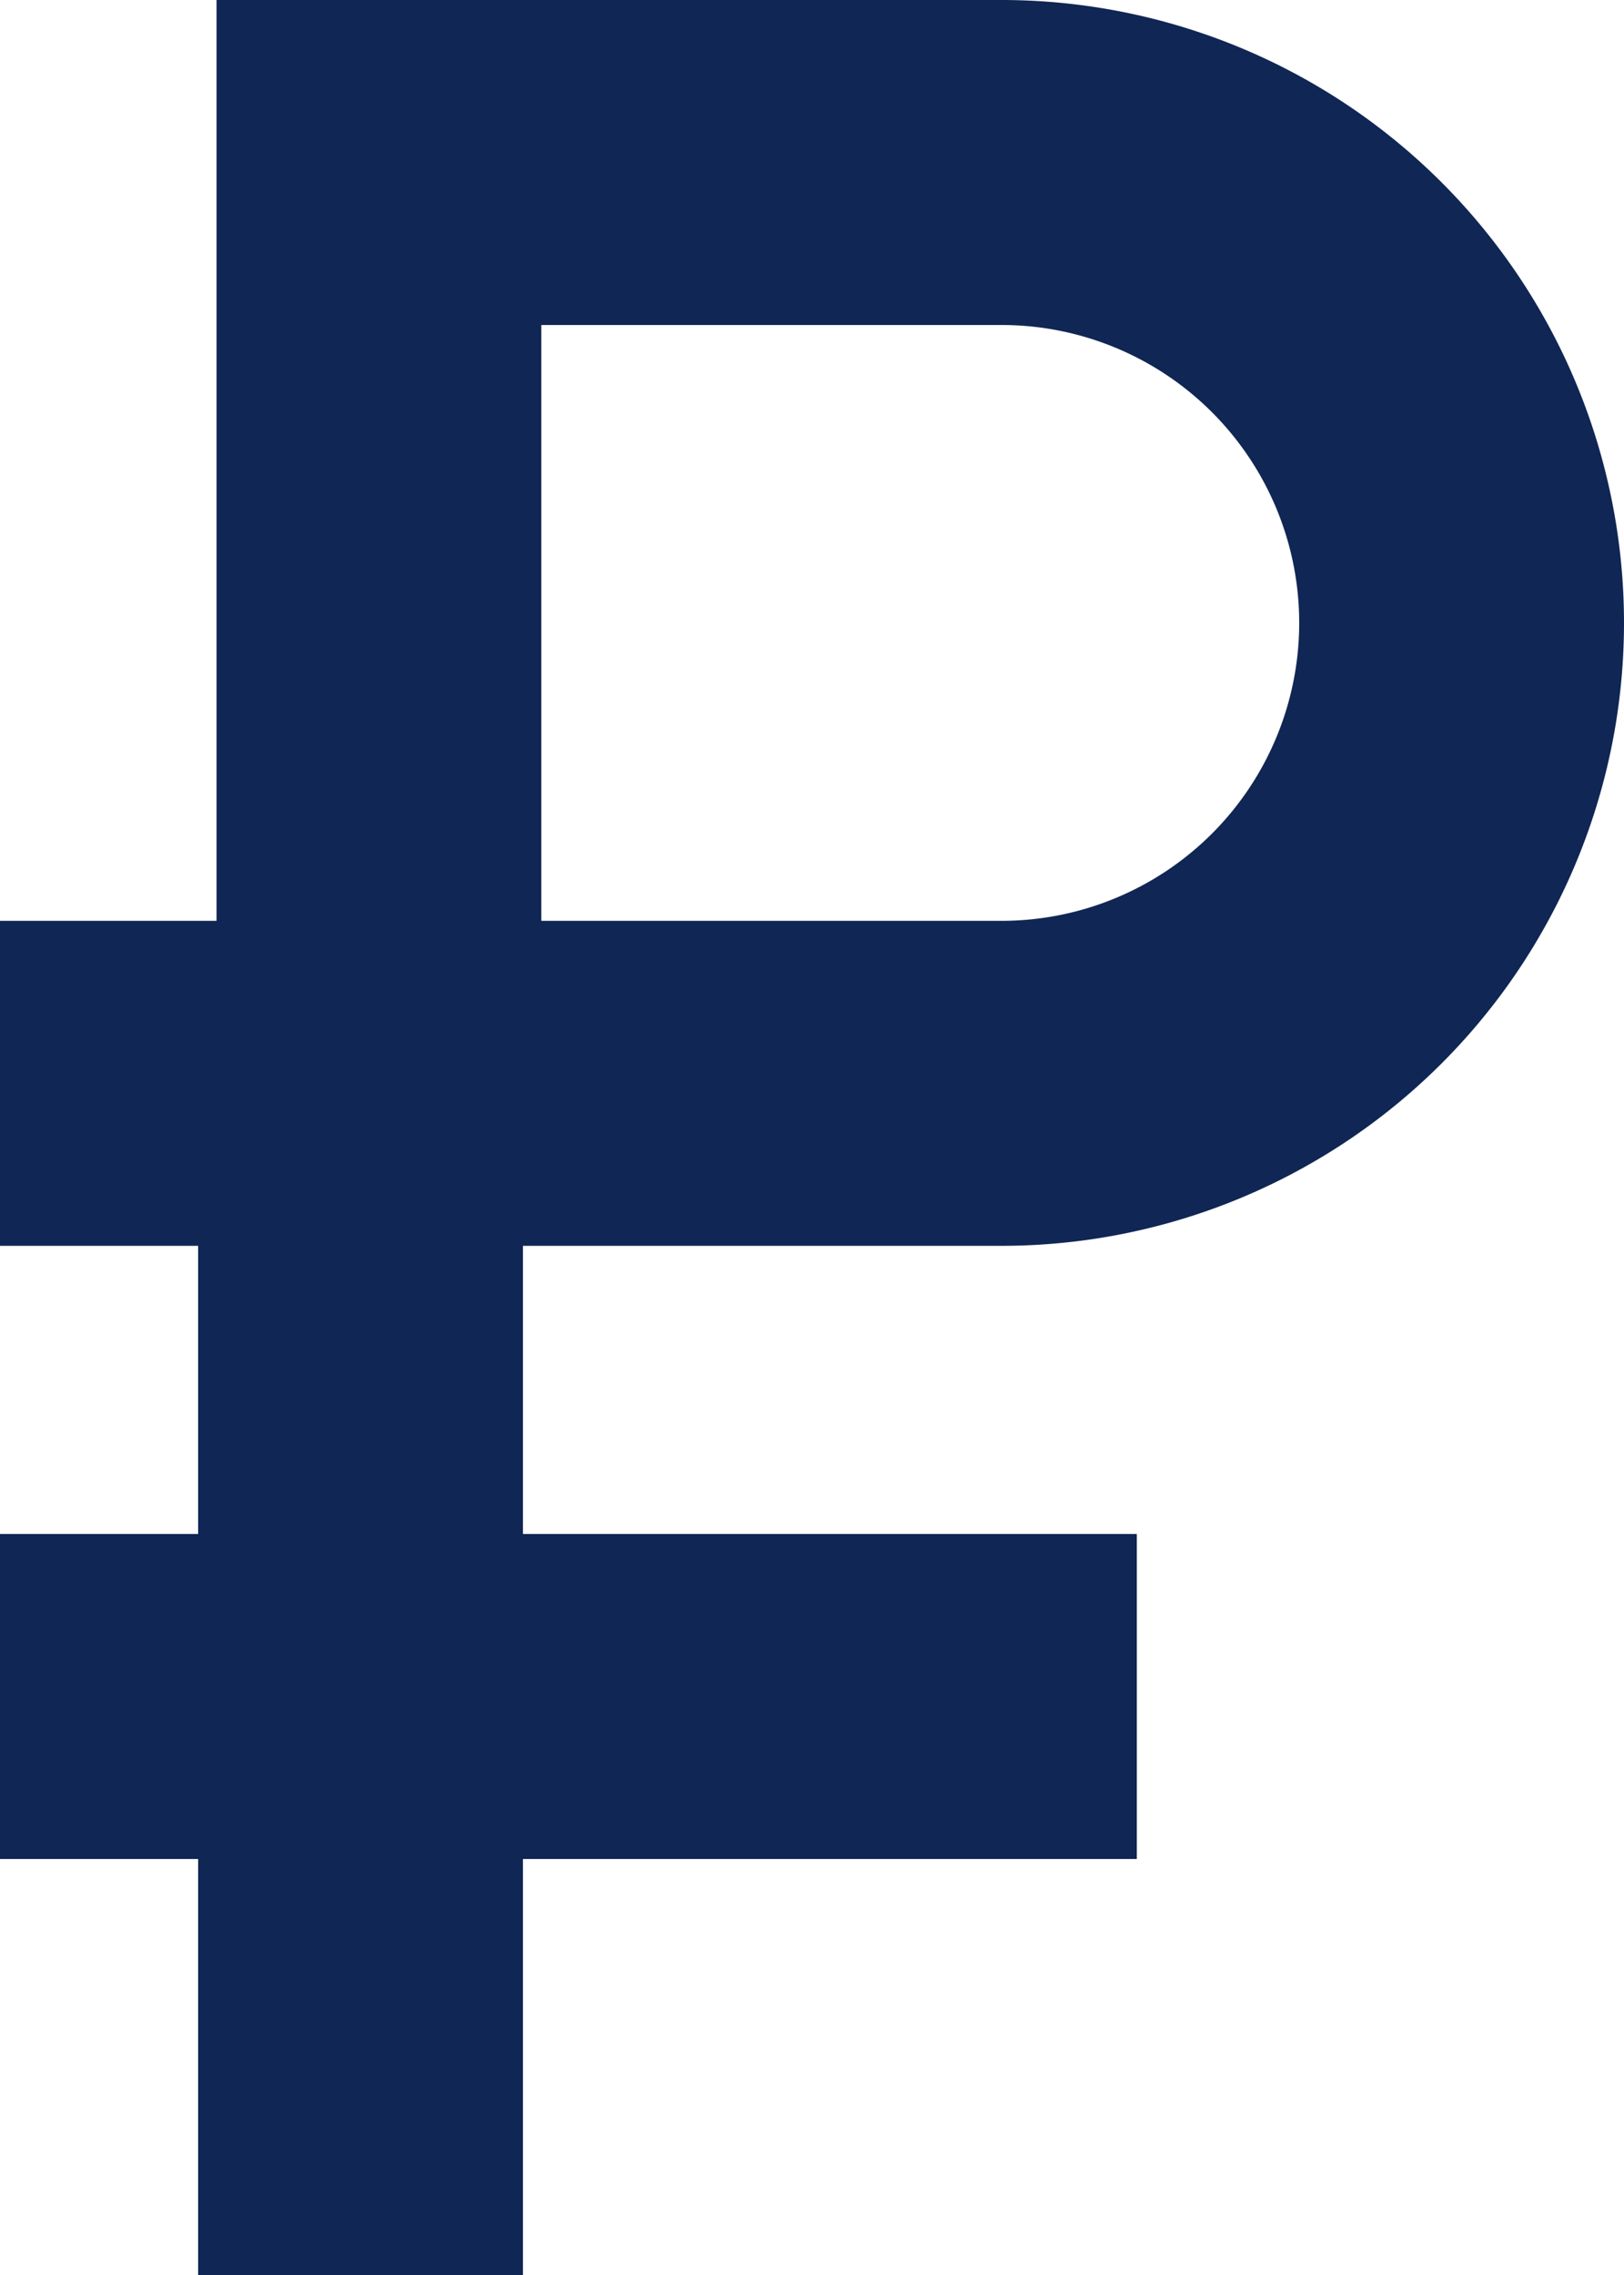 <svg xmlns="http://www.w3.org/2000/svg" fill="none" viewBox="0 0 30 42"><path fill="#102654" fill-rule="evenodd" d="M0 17h6v6H0v-6Z" clip-rule="evenodd"/><path fill="#102654" fill-rule="evenodd" d="M3.66 28.32V18h6v10.32H21v6H9.66V42h-6v-7.68H0v-6h3.66Z" clip-rule="evenodd"/><path fill="#102654" fill-rule="evenodd" d="M18.5 6H10v11h8.5a5.5 5.5 0 1 0 0-11ZM4 0v23h14.5a11.5 11.5 0 1 0 0-23H4Z" clip-rule="evenodd"/></svg>
